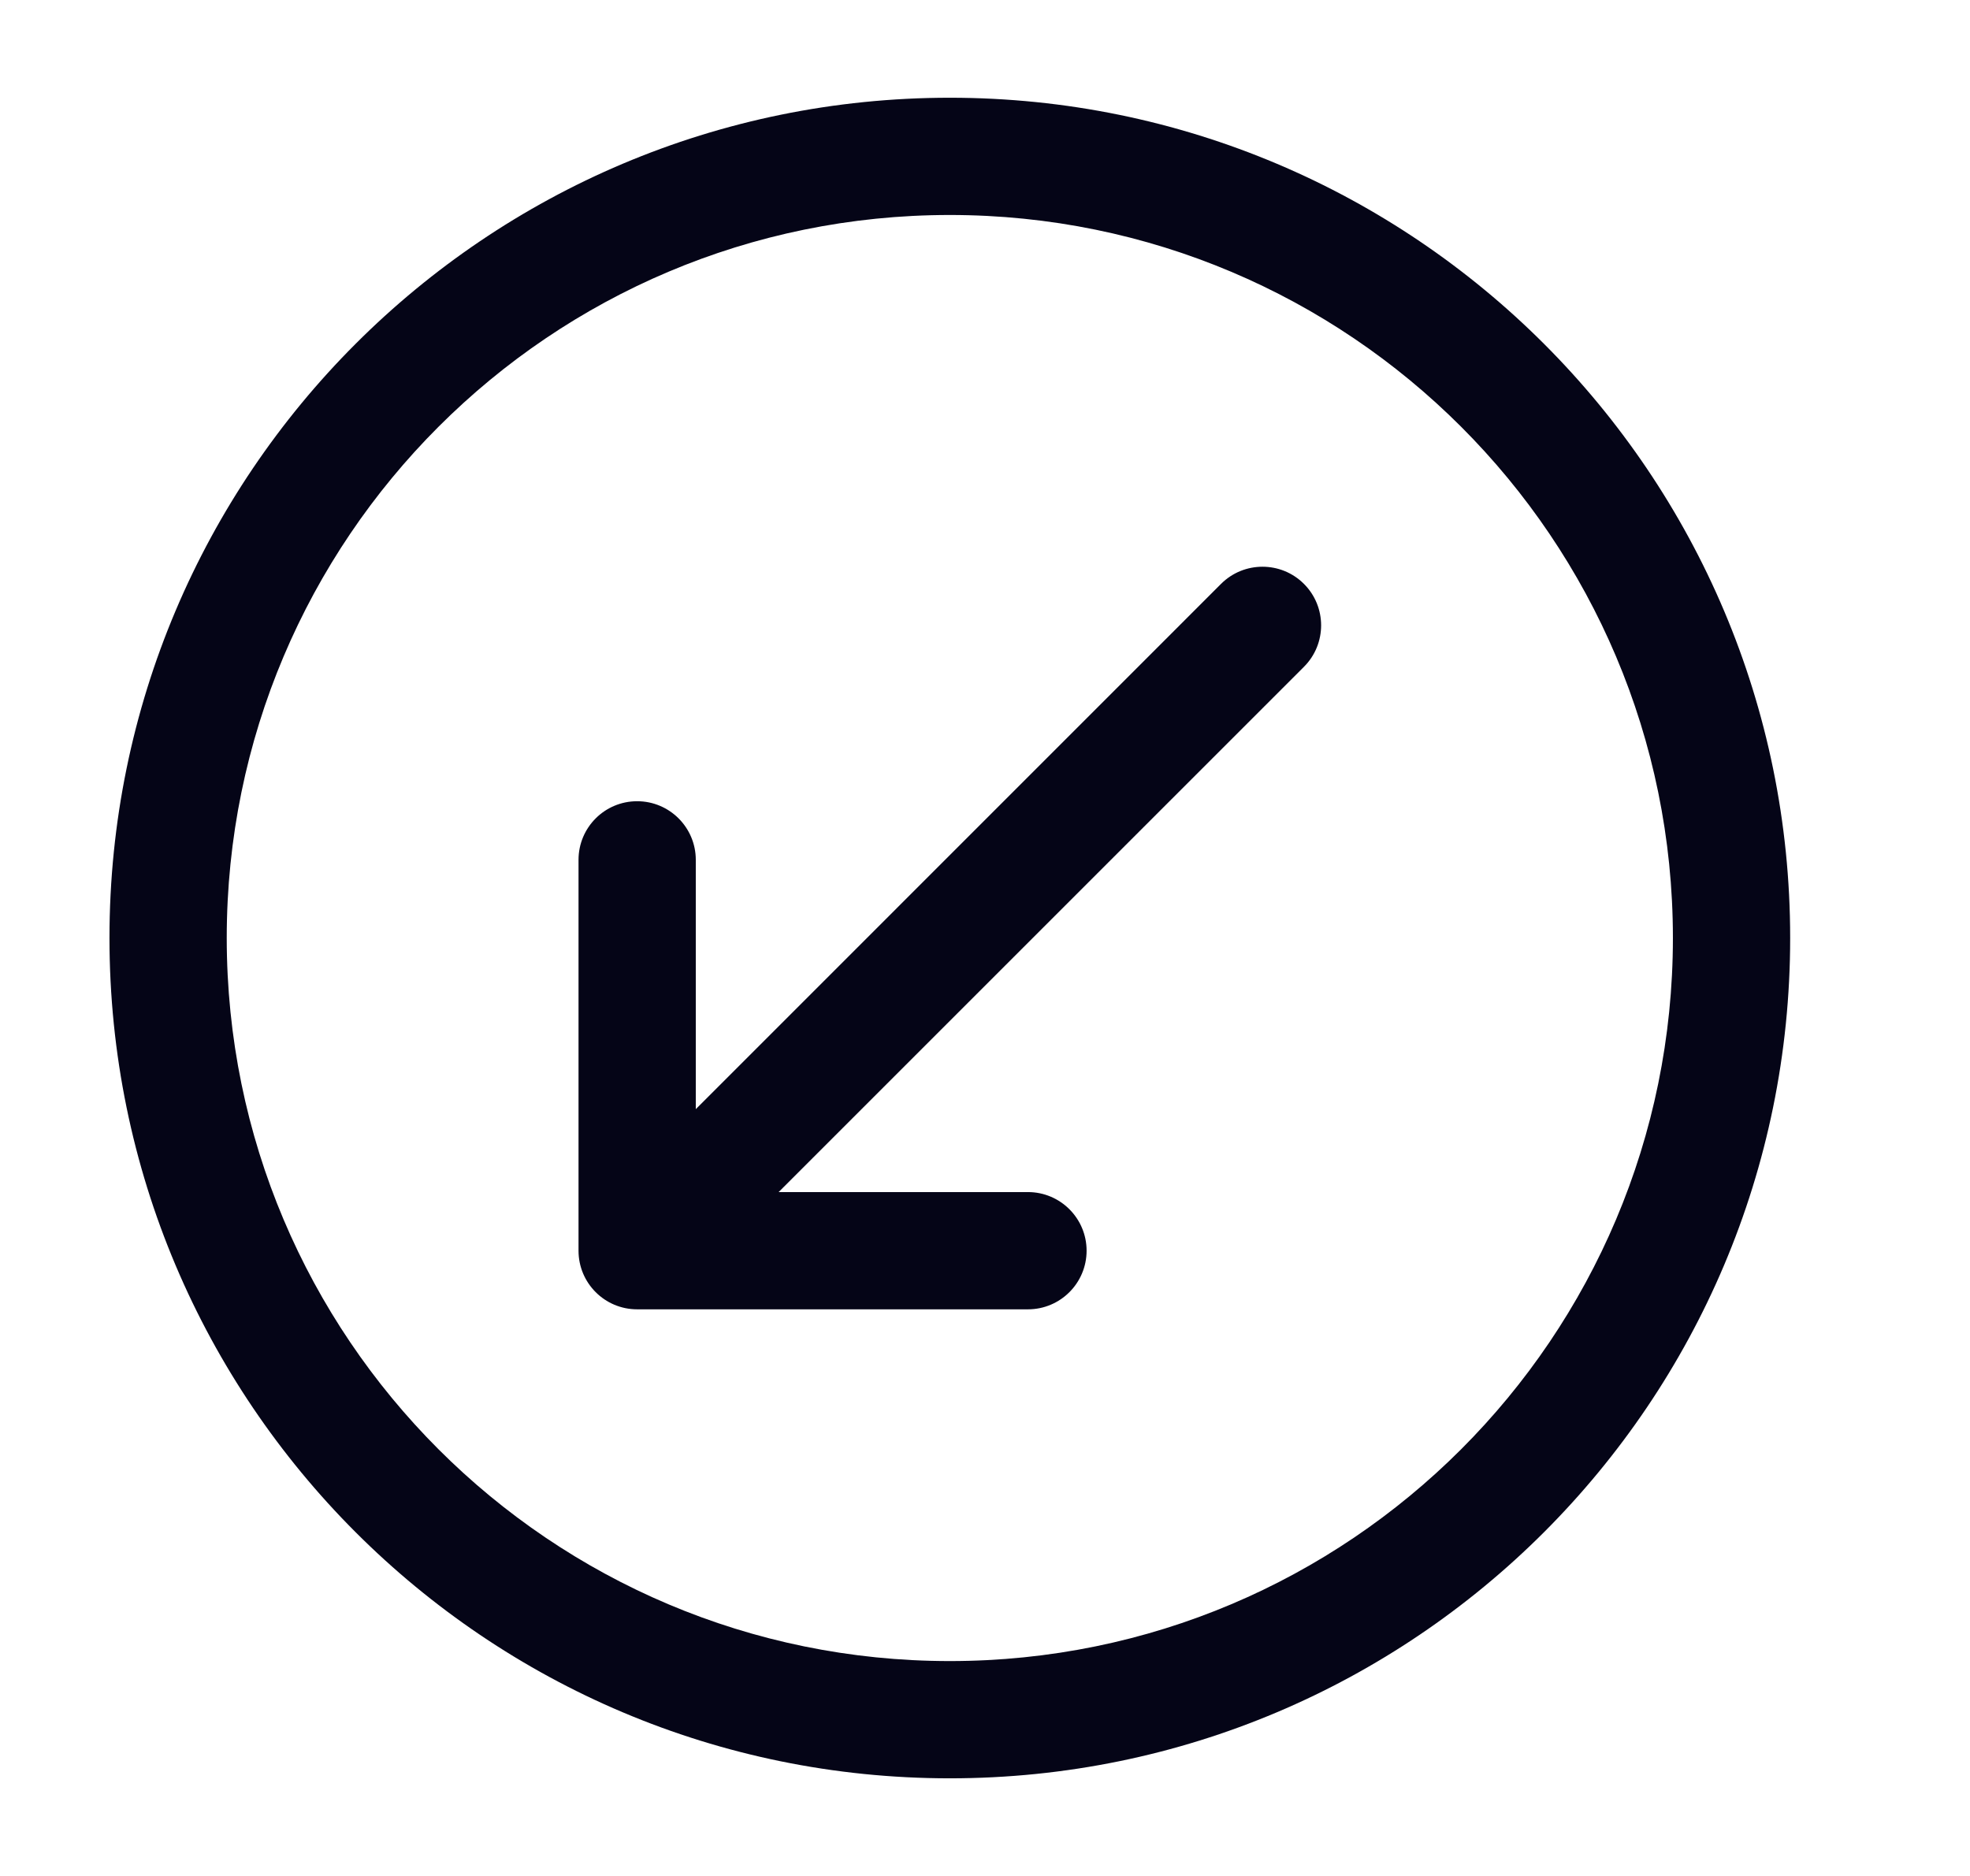 <svg width="21" height="20" viewBox="0 0 21 20" fill="none" xmlns="http://www.w3.org/2000/svg">
<path d="M17.833 10C17.833 5.743 14.382 2.292 10.125 2.292C5.868 2.292 2.417 5.743 2.417 10C2.417 14.258 5.868 17.709 10.125 17.709C14.382 17.709 17.833 14.258 17.833 10ZM13.016 6.225C13.26 5.981 13.656 5.981 13.9 6.225C14.144 6.469 14.144 6.865 13.9 7.109L8.3 12.709H10.958C11.303 12.709 11.583 12.989 11.583 13.334C11.583 13.679 11.303 13.959 10.958 13.959H6.792C6.446 13.959 6.167 13.679 6.167 13.334V9.167C6.167 8.822 6.446 8.542 6.792 8.542C7.137 8.542 7.417 8.822 7.417 9.167V11.825L13.016 6.225ZM19.083 10C19.083 14.948 15.072 18.959 10.125 18.959C5.177 18.959 1.167 14.948 1.167 10C1.167 5.053 5.177 1.042 10.125 1.042C15.072 1.042 19.083 5.053 19.083 10Z" fill="#050517"/>
</svg>
